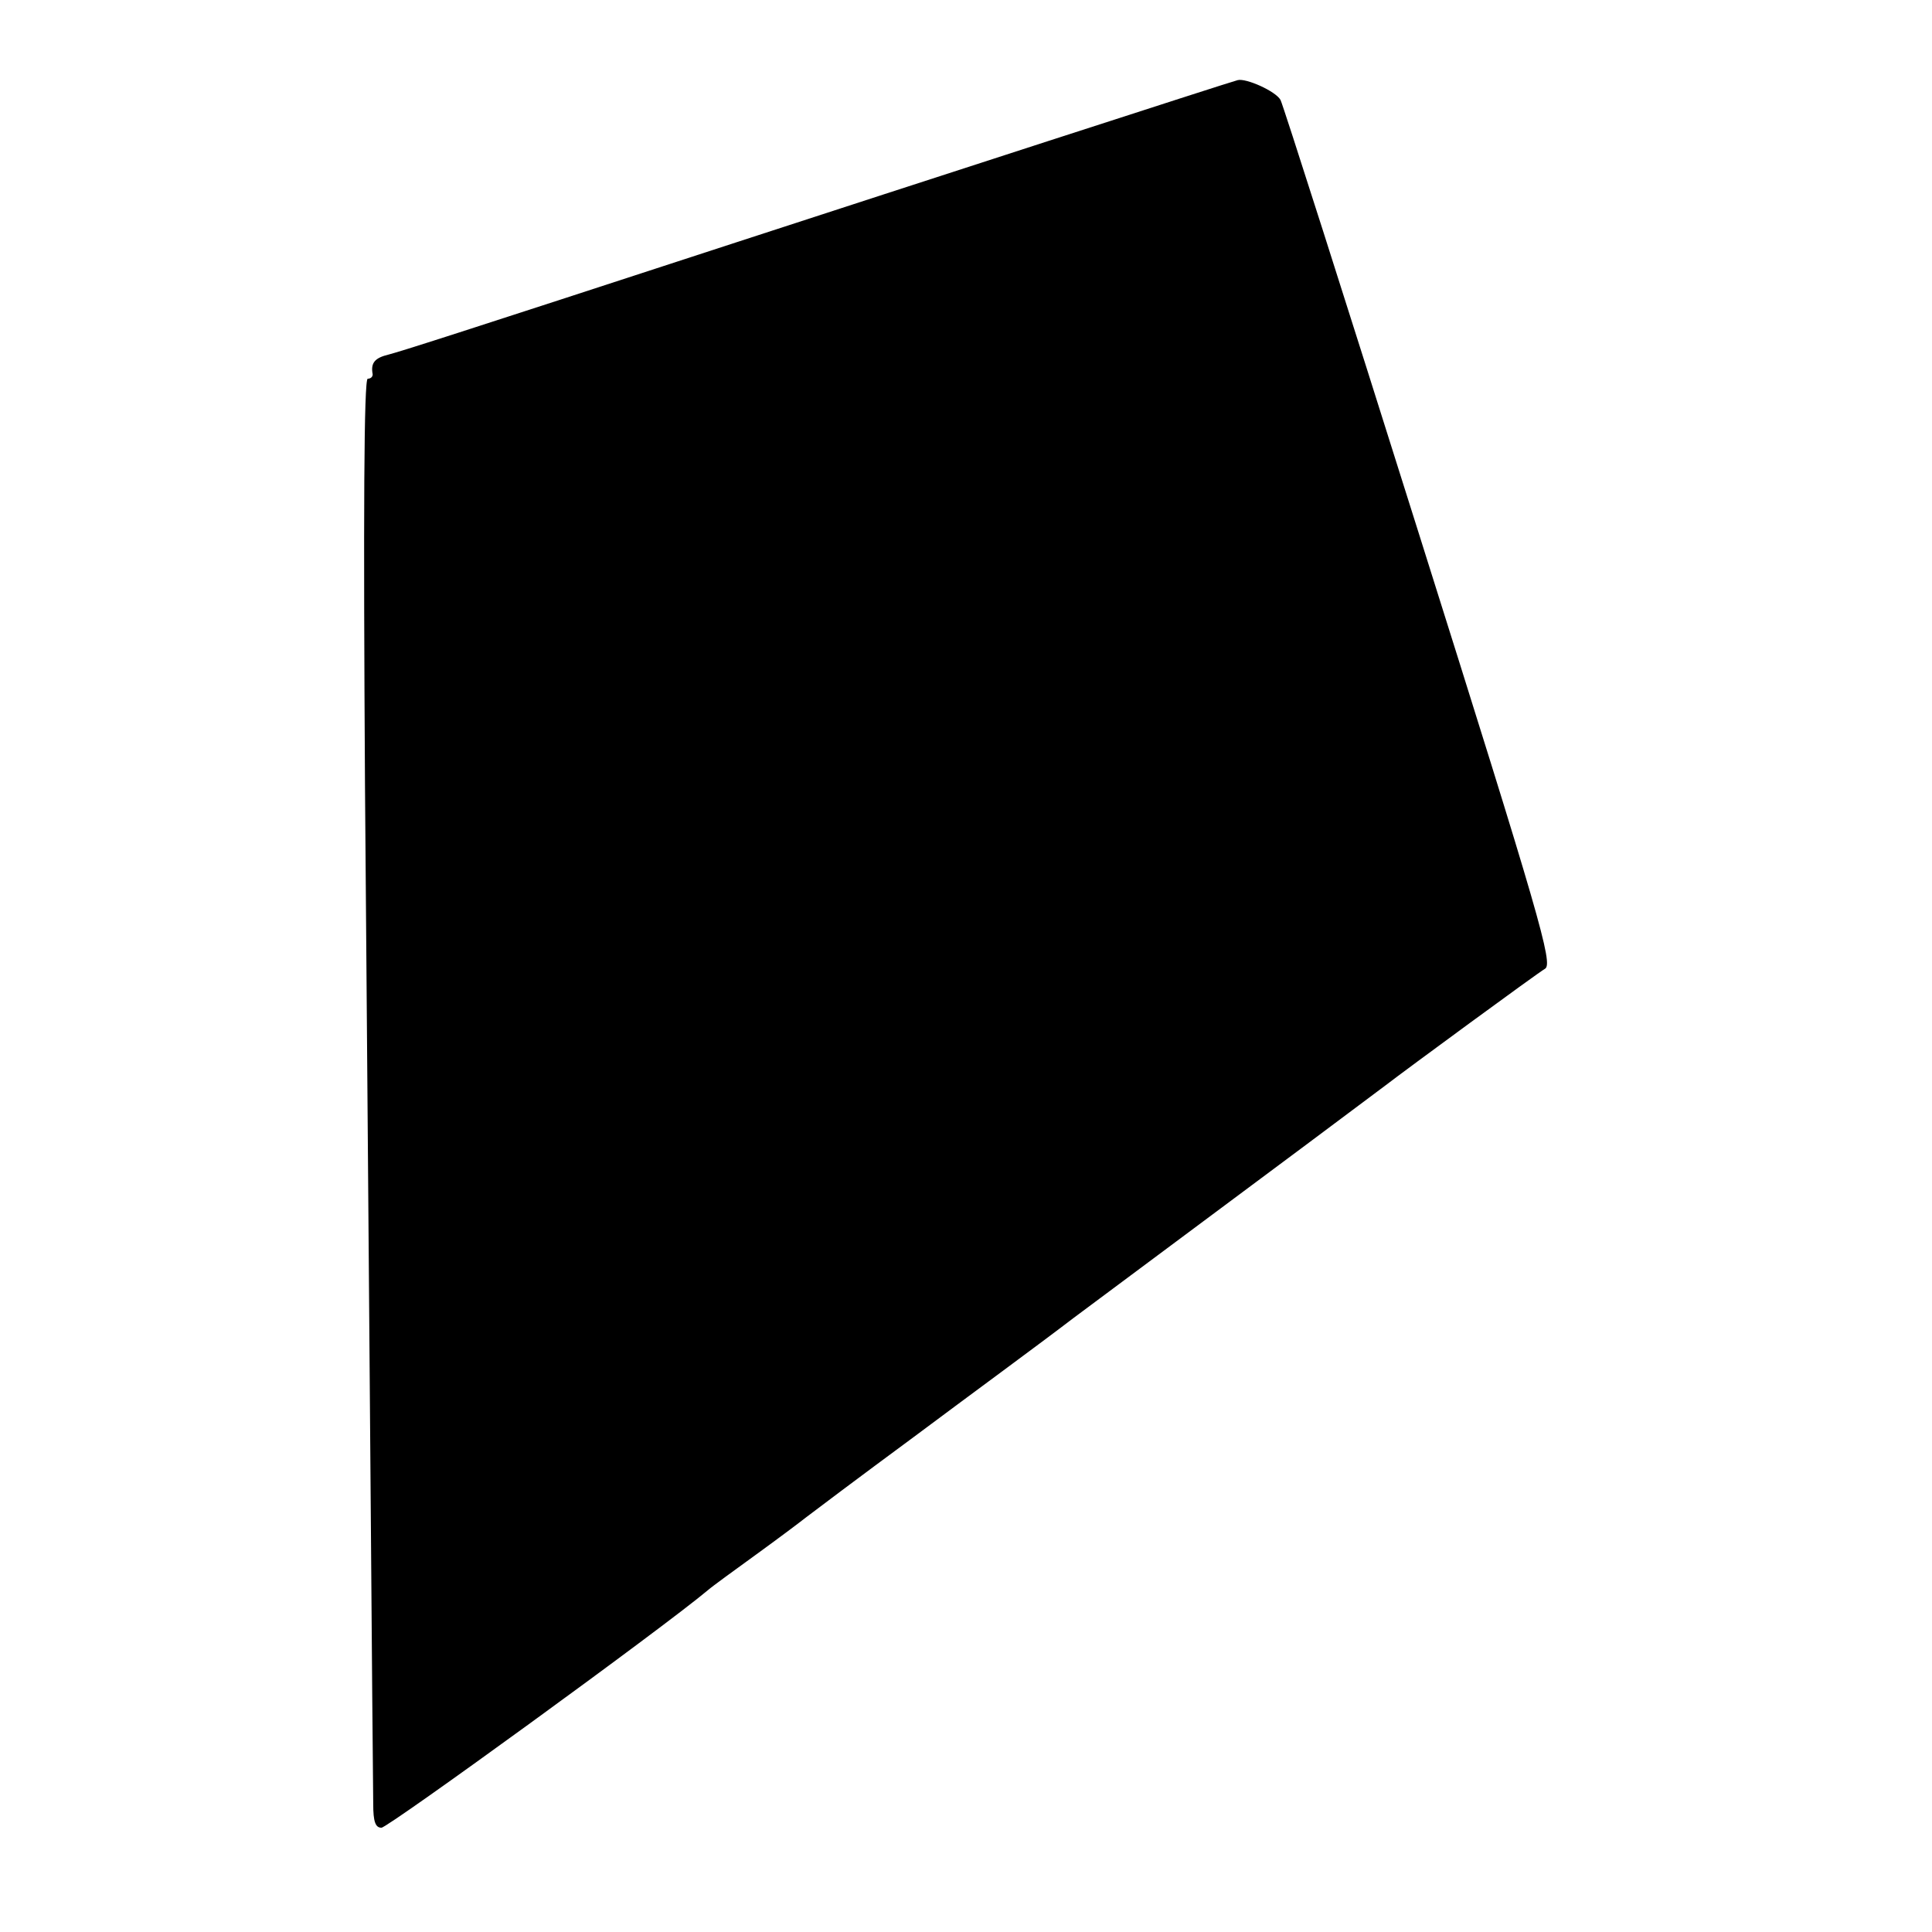 <?xml version="1.0" standalone="no"?>
<!DOCTYPE svg PUBLIC "-//W3C//DTD SVG 20010904//EN"
 "http://www.w3.org/TR/2001/REC-SVG-20010904/DTD/svg10.dtd">
<svg version="1.0" xmlns="http://www.w3.org/2000/svg"
 width="352pt" height="352pt" viewBox="0 0 352 352"
 preserveAspectRatio="xMidYMid meet">
<g transform="translate(0,352) scale(0.1,-0.1)"
fill="#000000" stroke="none">
<path d="M2255 3374 c-13 -3 -608 -196 -915 -296 -530 -173 -606 -197 -632
-204 -25 -6 -33 -15 -29 -36 0 -5 -4 -8 -9 -8 -7 0 -8 -248 -5 -742 7 -850 14
-1793 15 -1855 0 -32 4 -43 15 -43 12 0 513 364 595 433 8 7 48 36 88 65 40
29 80 59 90 67 9 7 98 74 197 147 99 74 230 170 290 216 387 288 561 418 570
425 35 27 276 204 290 212 15 9 -9 92 -229 790 -135 429 -249 786 -253 793 -9
16 -63 40 -78 36z"/>
</g>
</svg>
